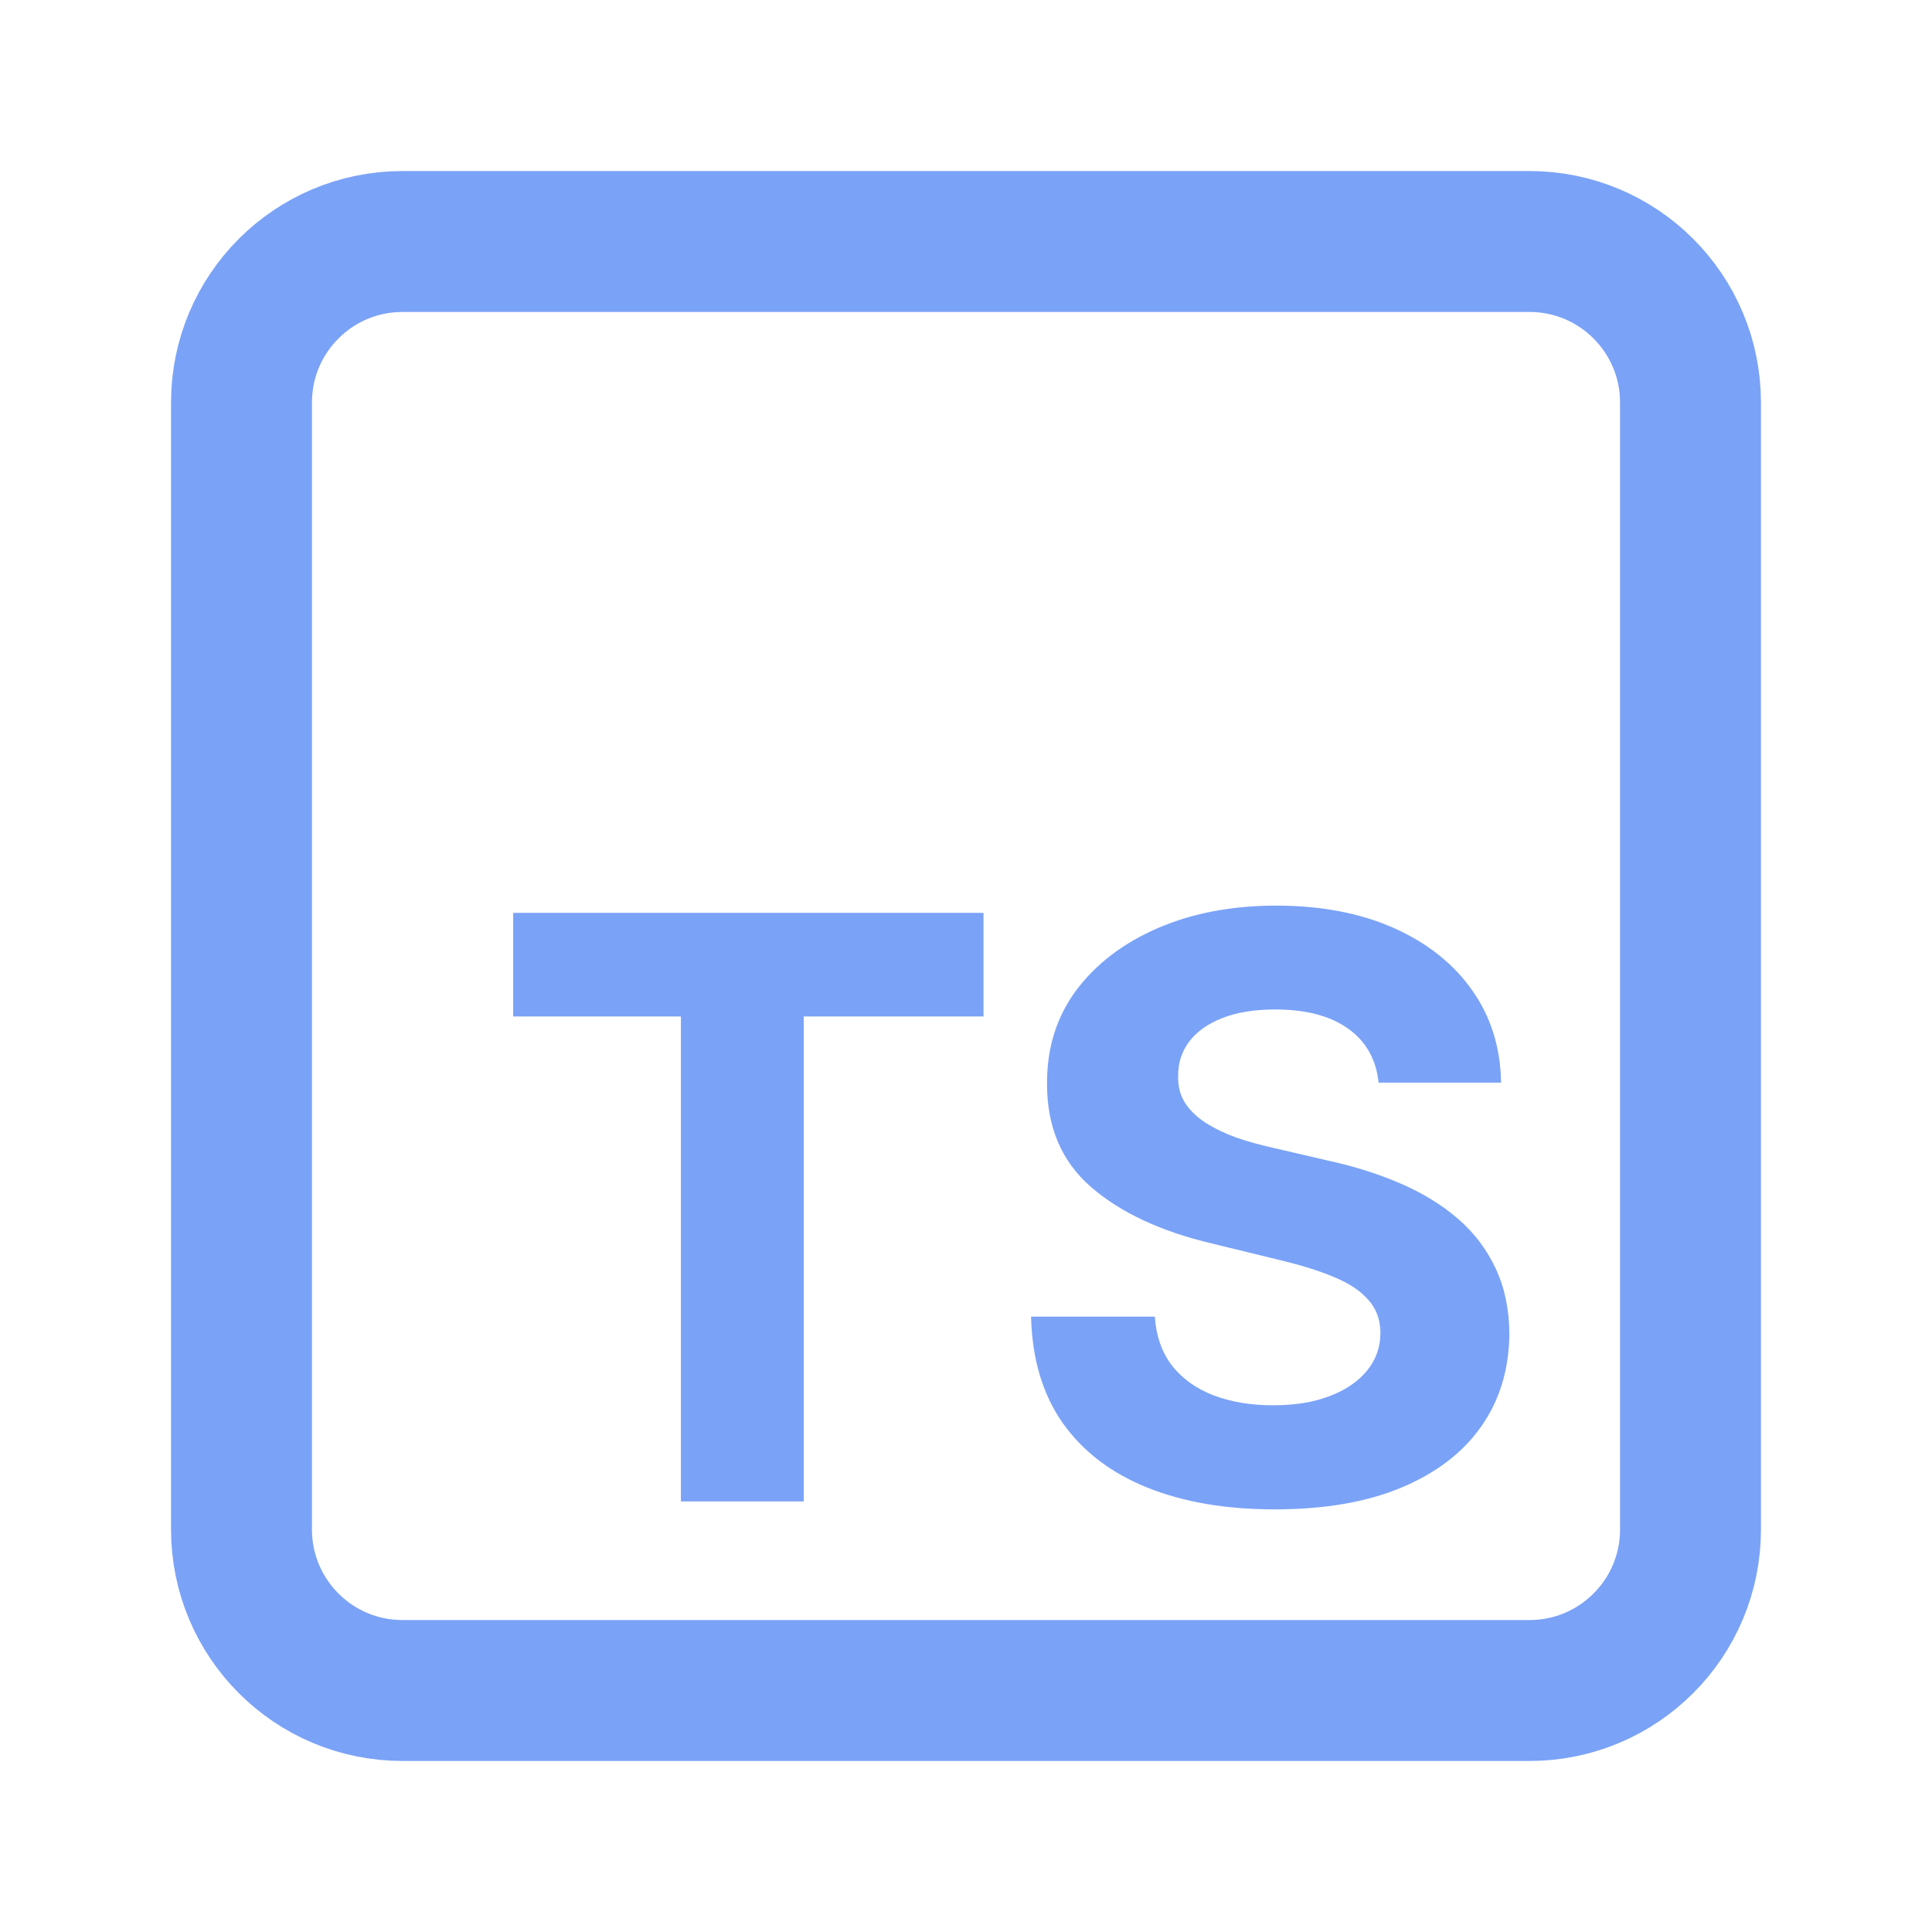 <svg width="16" height="16" viewBox="0 0 16 16" fill="none" xmlns="http://www.w3.org/2000/svg">
<path d="M12.667 2H3.333C2.597 2 2 2.597 2 3.333V12.667C2 13.403 2.597 14 3.333 14H12.667C13.403 14 14 13.403 14 12.667V3.333C14 2.597 13.403 2 12.667 2Z" stroke="#7AA2F7" stroke-width="1.167" stroke-linecap="round" stroke-linejoin="round"/>
<path fill-rule="evenodd" clip-rule="evenodd" d="M4.25 8.418V7.56H8.145V8.418H6.656V12.434H5.639V8.418H4.25Z" fill="#7AA2F7"/>
<path fill-rule="evenodd" clip-rule="evenodd" d="M11.165 8.519C11.313 8.625 11.397 8.774 11.417 8.966H12.431C12.427 8.676 12.347 8.421 12.192 8.201C12.037 7.981 11.82 7.809 11.542 7.685C11.264 7.562 10.94 7.5 10.569 7.5C10.203 7.5 9.877 7.562 9.591 7.685C9.304 7.809 9.078 7.981 8.913 8.201C8.75 8.421 8.67 8.678 8.671 8.973C8.67 9.332 8.791 9.618 9.035 9.83C9.28 10.042 9.613 10.198 10.036 10.298L10.581 10.431C10.763 10.474 10.917 10.521 11.043 10.574C11.17 10.626 11.266 10.689 11.331 10.764C11.398 10.838 11.432 10.93 11.432 11.039C11.432 11.156 11.395 11.26 11.322 11.35C11.248 11.441 11.145 11.511 11.011 11.562C10.879 11.613 10.723 11.638 10.544 11.638C10.361 11.638 10.198 11.611 10.053 11.557C9.909 11.502 9.794 11.42 9.708 11.312C9.623 11.203 9.575 11.067 9.564 10.904H8.539C8.547 11.254 8.635 11.548 8.801 11.785C8.969 12.021 9.202 12.199 9.5 12.319C9.8 12.44 10.152 12.5 10.556 12.5C10.964 12.5 11.312 12.441 11.6 12.322C11.89 12.201 12.112 12.033 12.265 11.816C12.42 11.597 12.498 11.339 12.5 11.042C12.498 10.839 12.46 10.659 12.385 10.502C12.312 10.346 12.208 10.209 12.075 10.094C11.941 9.978 11.783 9.881 11.6 9.802C11.418 9.723 11.217 9.659 10.999 9.612L10.549 9.507C10.44 9.483 10.337 9.455 10.241 9.422C10.145 9.387 10.06 9.346 9.987 9.3C9.913 9.253 9.855 9.197 9.813 9.132C9.772 9.067 9.754 8.991 9.757 8.904C9.757 8.799 9.788 8.706 9.85 8.624C9.913 8.541 10.005 8.477 10.123 8.431C10.242 8.384 10.388 8.36 10.561 8.36C10.815 8.36 11.017 8.413 11.165 8.519Z" fill="#7AA2F7"/>
</svg>
